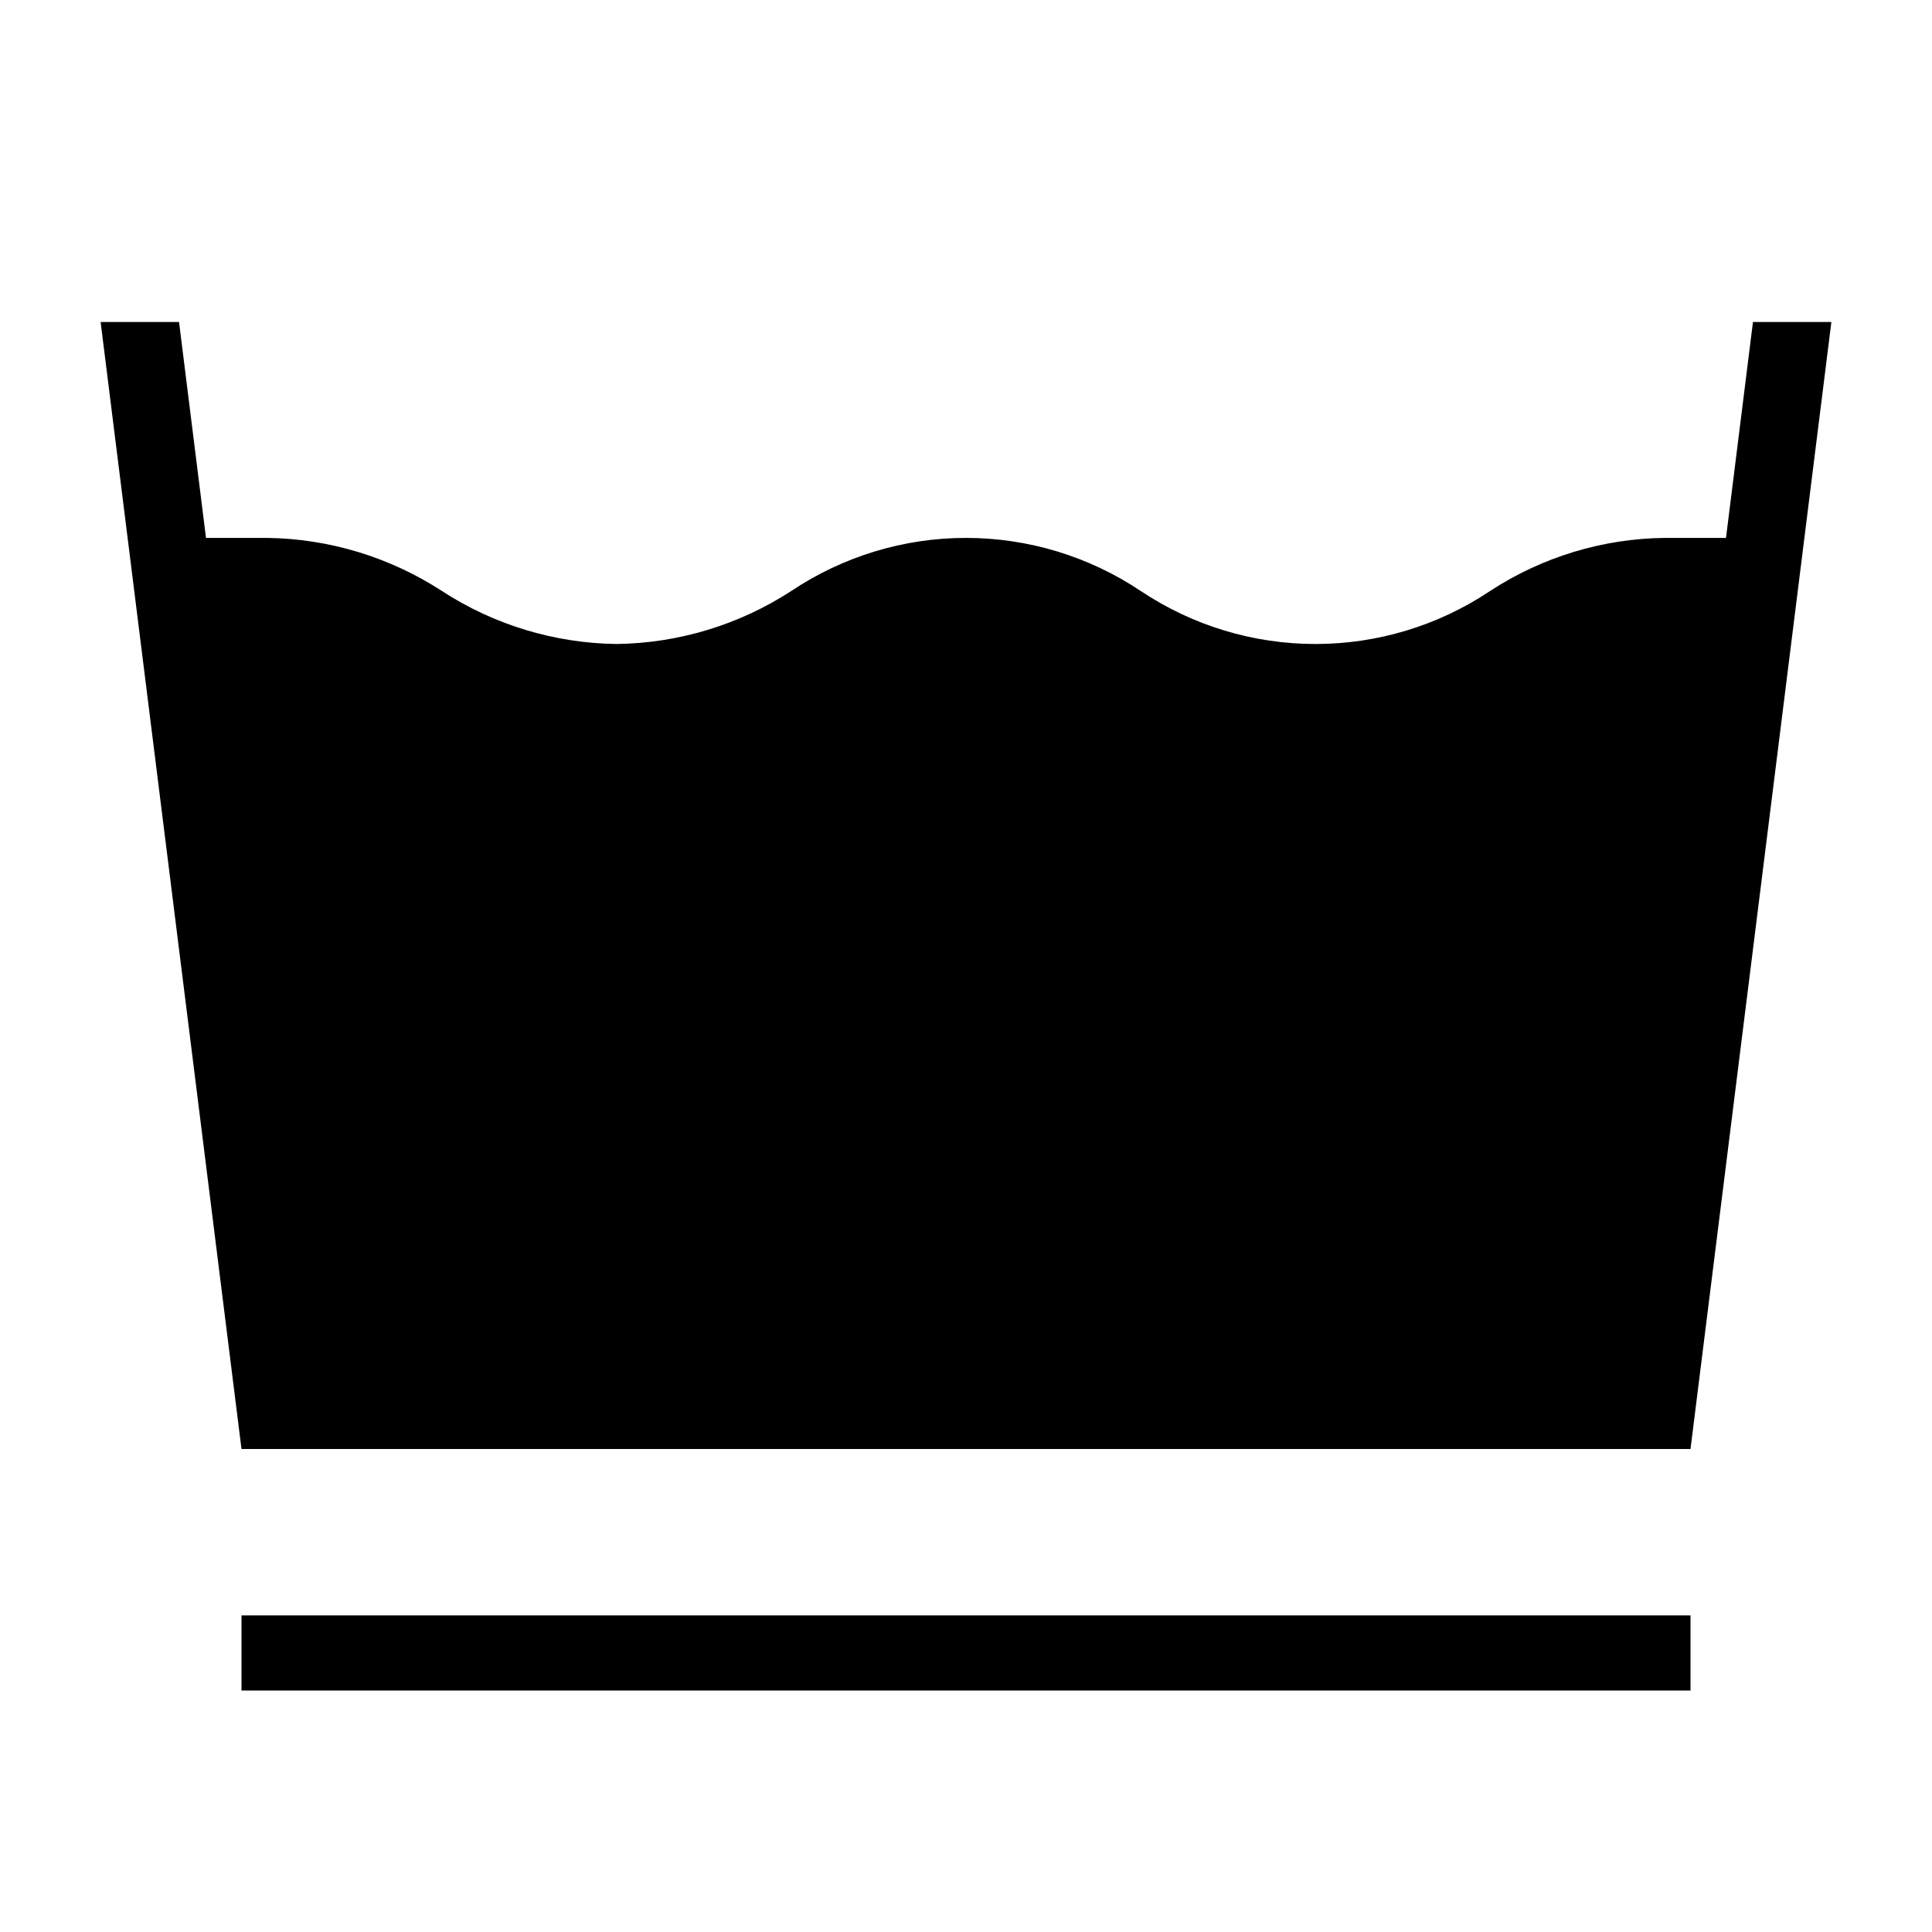 <svg width="24" height="24" viewBox="0 0 24 24" fill="none" xmlns="http://www.w3.org/2000/svg">
<path d="M21.776 4L21.441 6.682H20.682C19.91 6.69 19.157 6.919 18.511 7.341C17.869 7.771 17.113 8 16.341 8C15.568 8 14.813 7.771 14.17 7.341C13.528 6.912 12.773 6.682 12 6.682C11.227 6.682 10.472 6.912 9.83 7.341C9.183 7.762 8.43 7.99 7.659 8C6.888 7.99 6.135 7.762 5.489 7.341C4.842 6.921 4.09 6.692 3.319 6.682H2.559L2.224 4H1.25L3 18H21L22.75 4H21.776ZM3 21H21V20.067H3V21Z" fill="black"/>
</svg>
